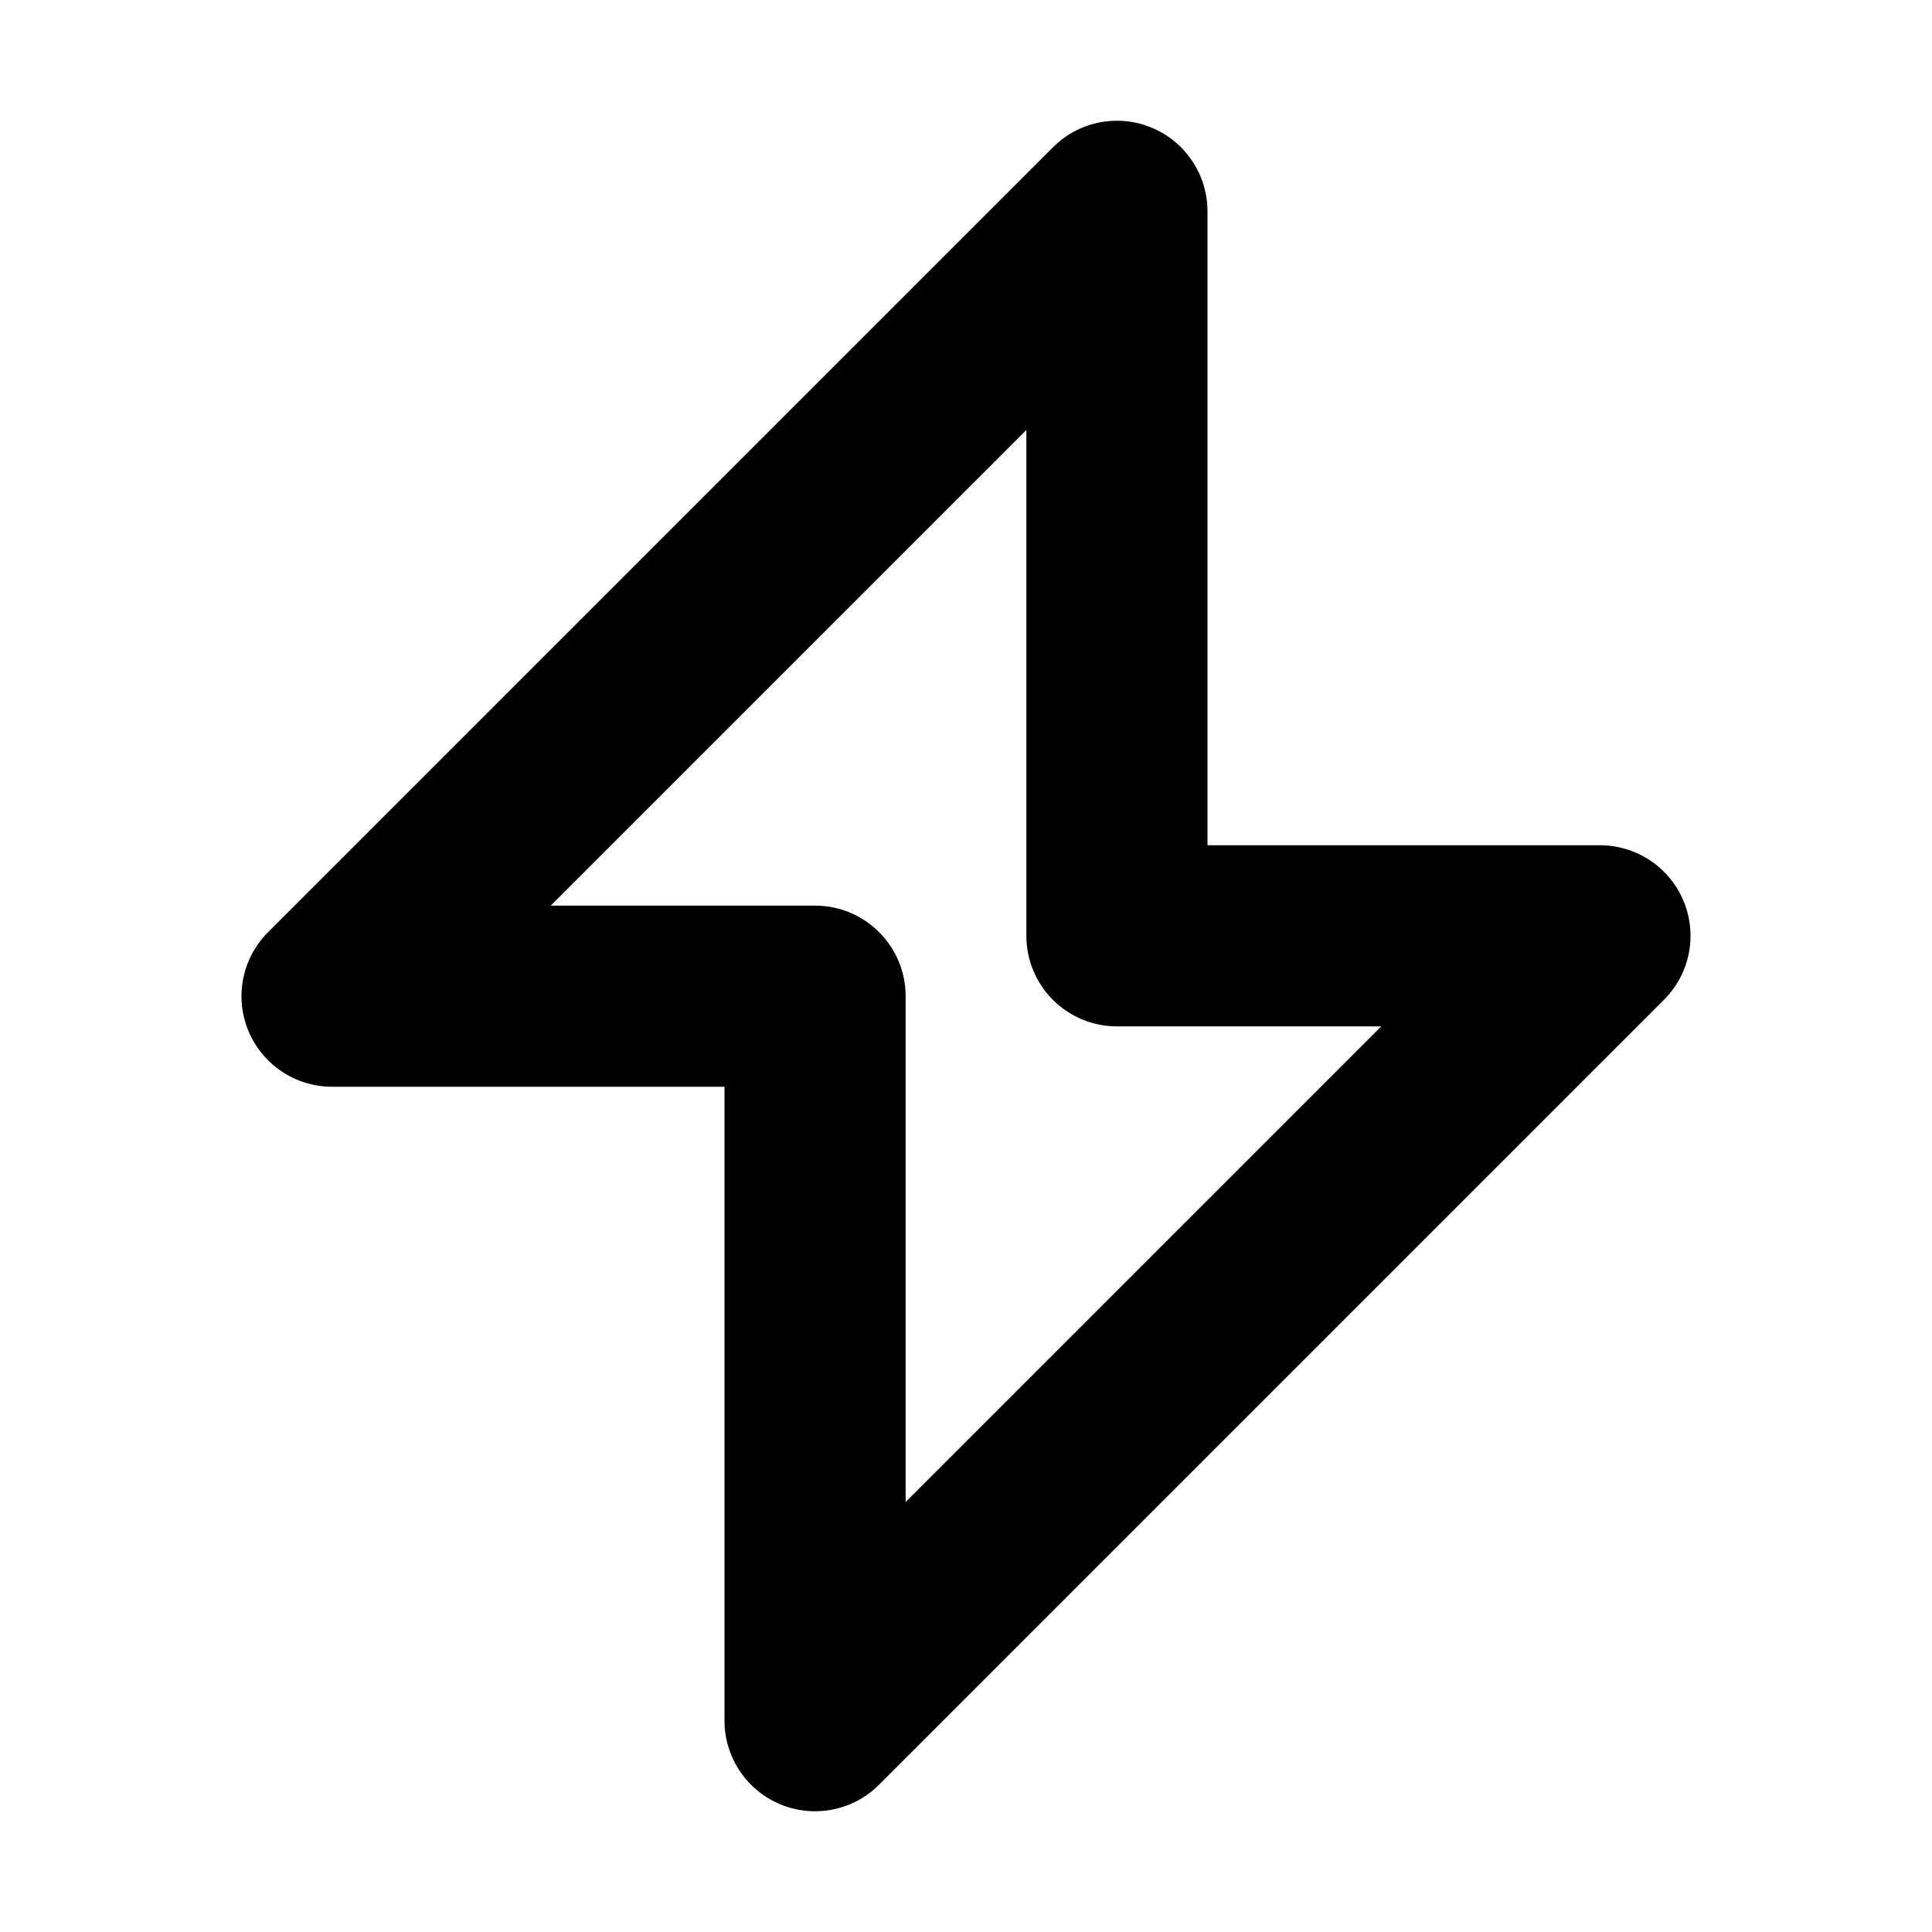 <svg width="32" height="32" viewBox="0 0 16 16" fill="none" xmlns="http://www.w3.org/2000/svg">
<rect x="0" y="0" width="16" height="16" fill="#fff"/>
<path fill-rule="evenodd" clip-rule="evenodd" d="M9.537 1.057C9.817 1.173 10 1.447 10 1.75V7H13.25C13.553 7 13.827 7.183 13.943 7.463C14.059 7.743 13.995 8.066 13.78 8.28L7.28 14.78C7.066 14.995 6.743 15.059 6.463 14.943C6.183 14.827 6 14.553 6 14.25V9H2.75C2.447 9 2.173 8.817 2.057 8.537C1.941 8.257 2.005 7.934 2.22 7.72L8.72 1.22C8.934 1.005 9.257 0.941 9.537 1.057ZM4.561 7.5H6.75C7.164 7.5 7.5 7.836 7.5 8.25V12.439L11.439 8.5H9.25C8.836 8.5 8.5 8.164 8.5 7.75V3.561L4.561 7.5Z" fill="#000"/>
</svg>
